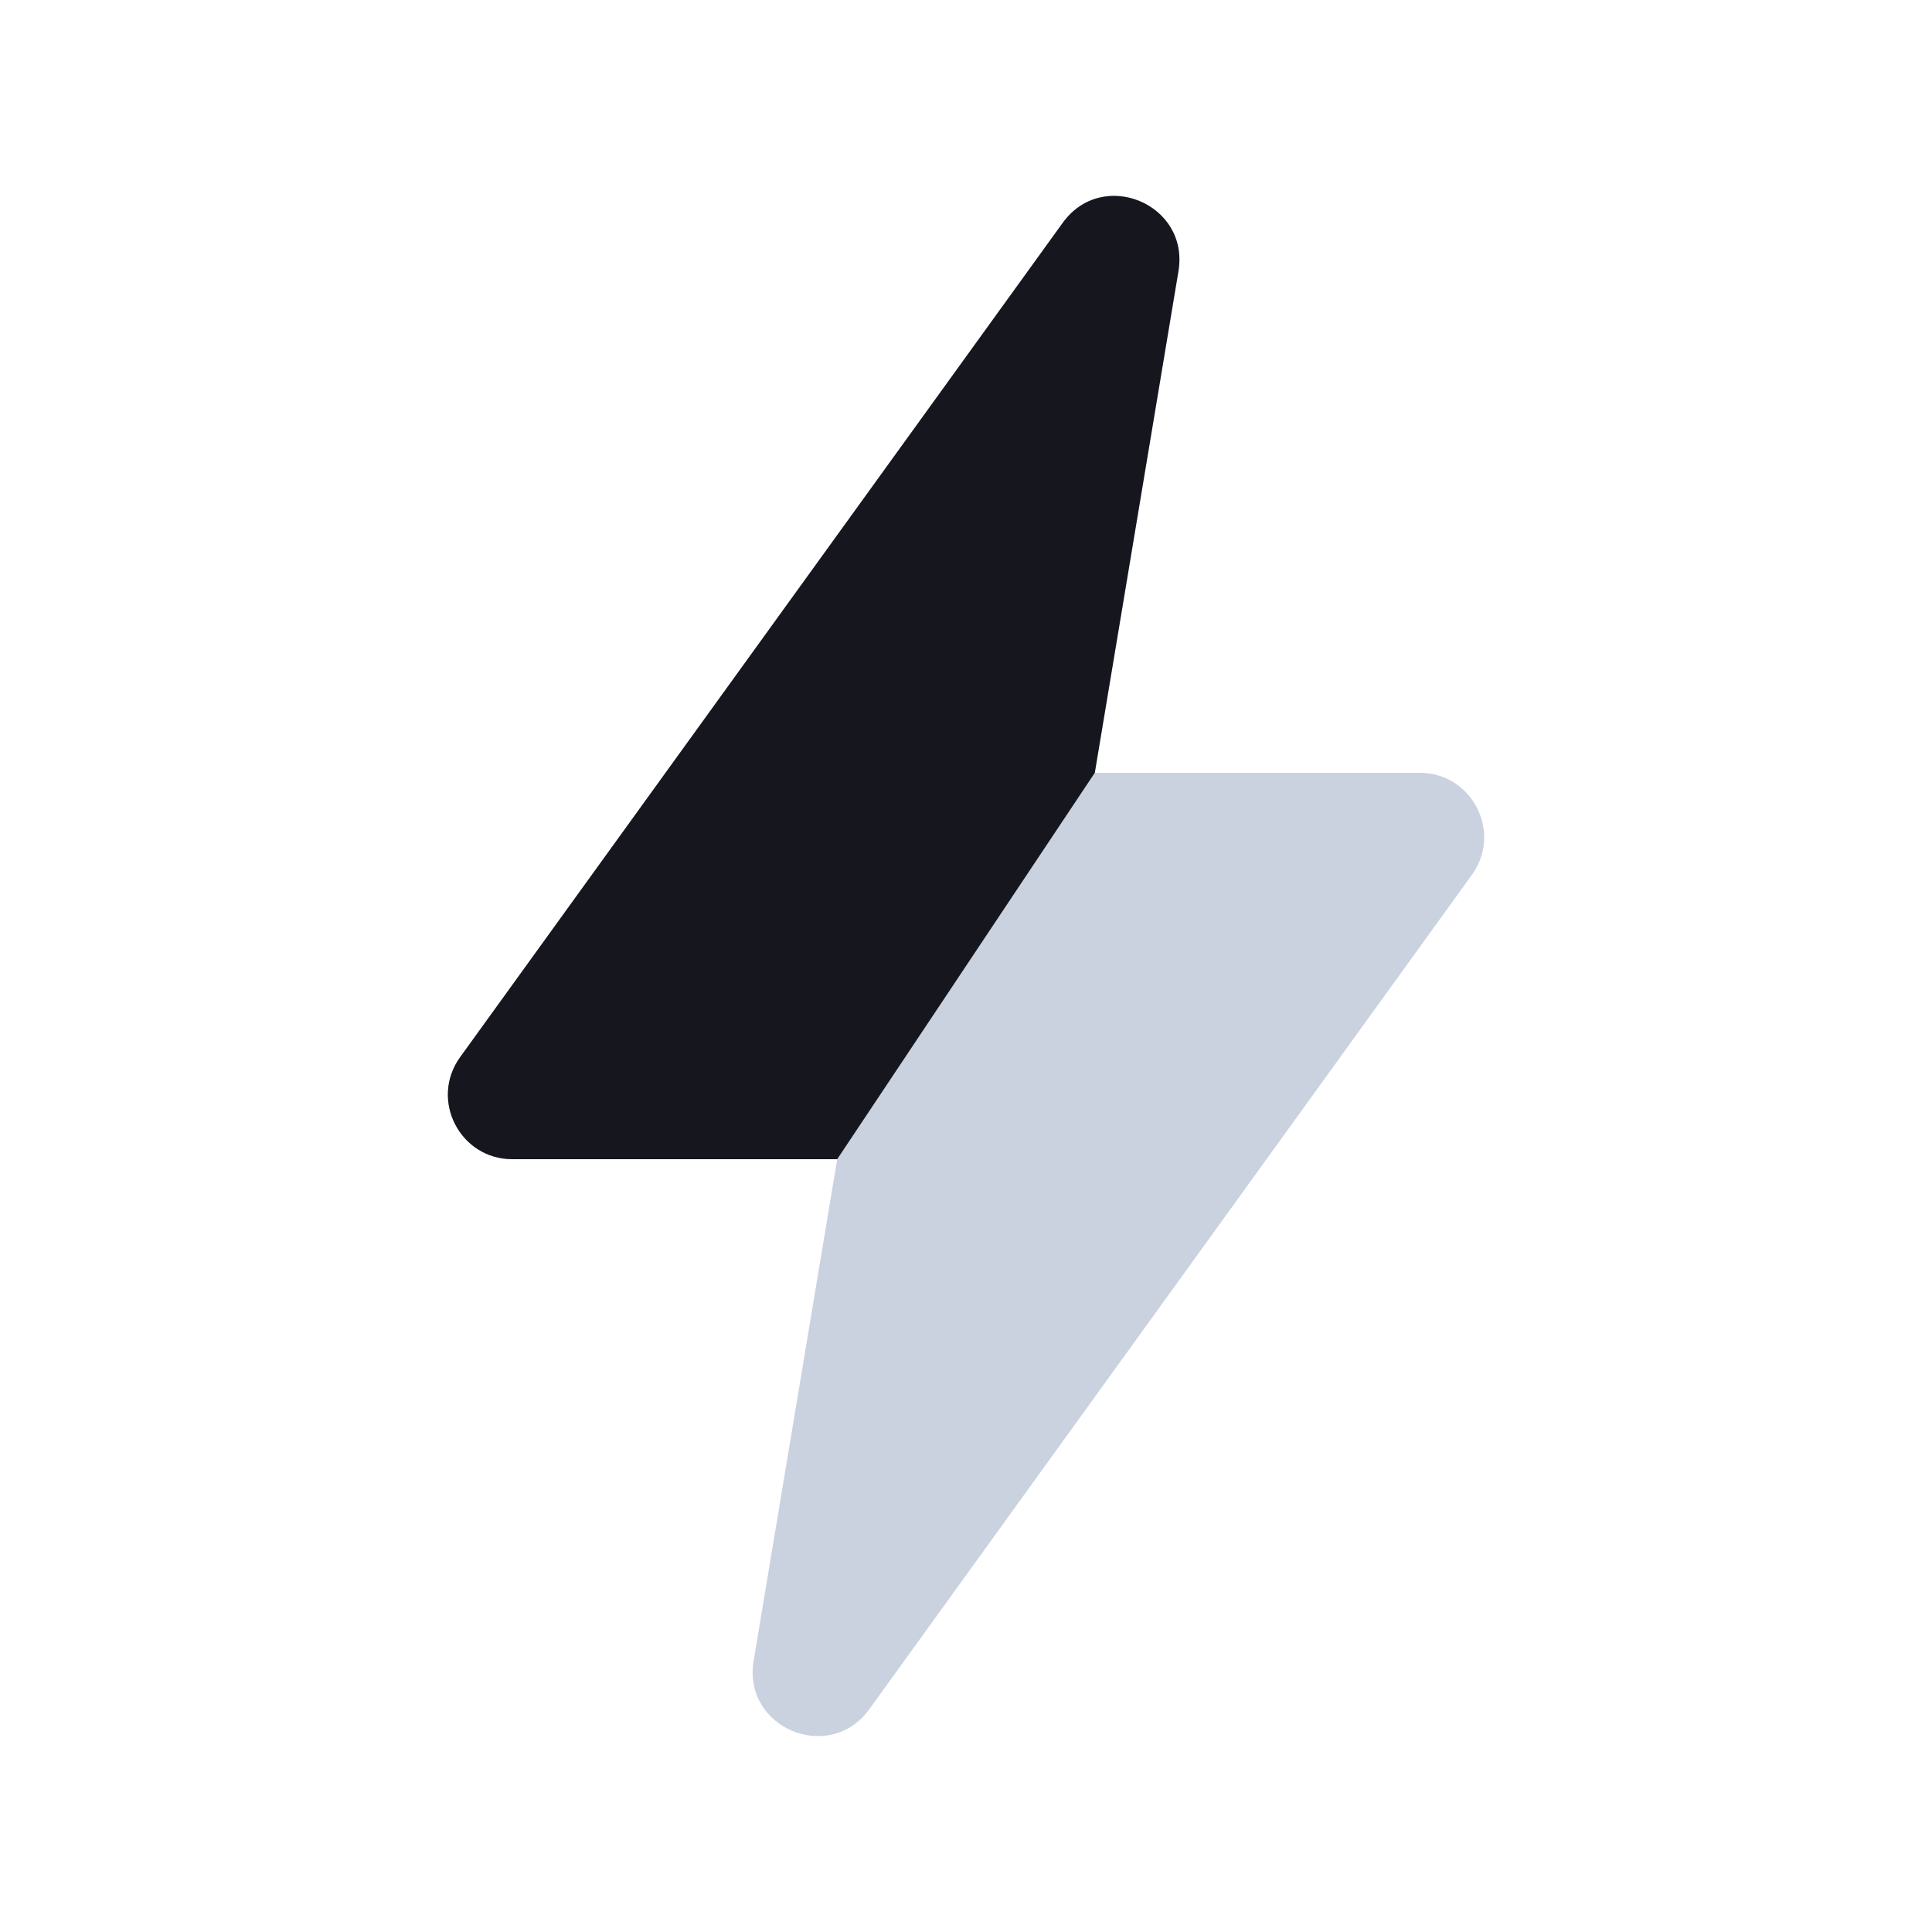 <?xml version="1.0" encoding="UTF-8"?>
<svg width="30px" height="30px" viewBox="0 0 30 30" version="1.1" xmlns="http://www.w3.org/2000/svg" xmlns:xlink="http://www.w3.org/1999/xlink">
    <title>Electronics_icon</title>
    <g id="Electronics_icon" stroke="none" stroke-width="1" fill="none" fill-rule="evenodd">
        <g id="Group" transform="translate(6, 3)">
            <path d="M1.145,13.415 L10.502,0.46 C11.12,-0.397 12.472,0.167 12.299,1.21 L11,9 L16.044,9 C16.86,9 17.333,9.924 16.855,10.585 L7.499,23.54 C6.88,24.397 5.528,23.833 5.702,22.79 L7,15 L1.956,15 C1.14,15 0.668,14.076 1.145,13.415 Z" id="Path" fill="#A7B4CB" opacity="0.6"></path>
            <path d="M1.145,13.415 L10.502,0.46 C11.12,-0.397 12.472,0.167 12.299,1.21 L11,9 L7,15 L1.956,15 C1.14,15 0.668,14.076 1.145,13.415 Z" id="Path" fill="#16161F"></path>
        </g>
    </g>
</svg>
